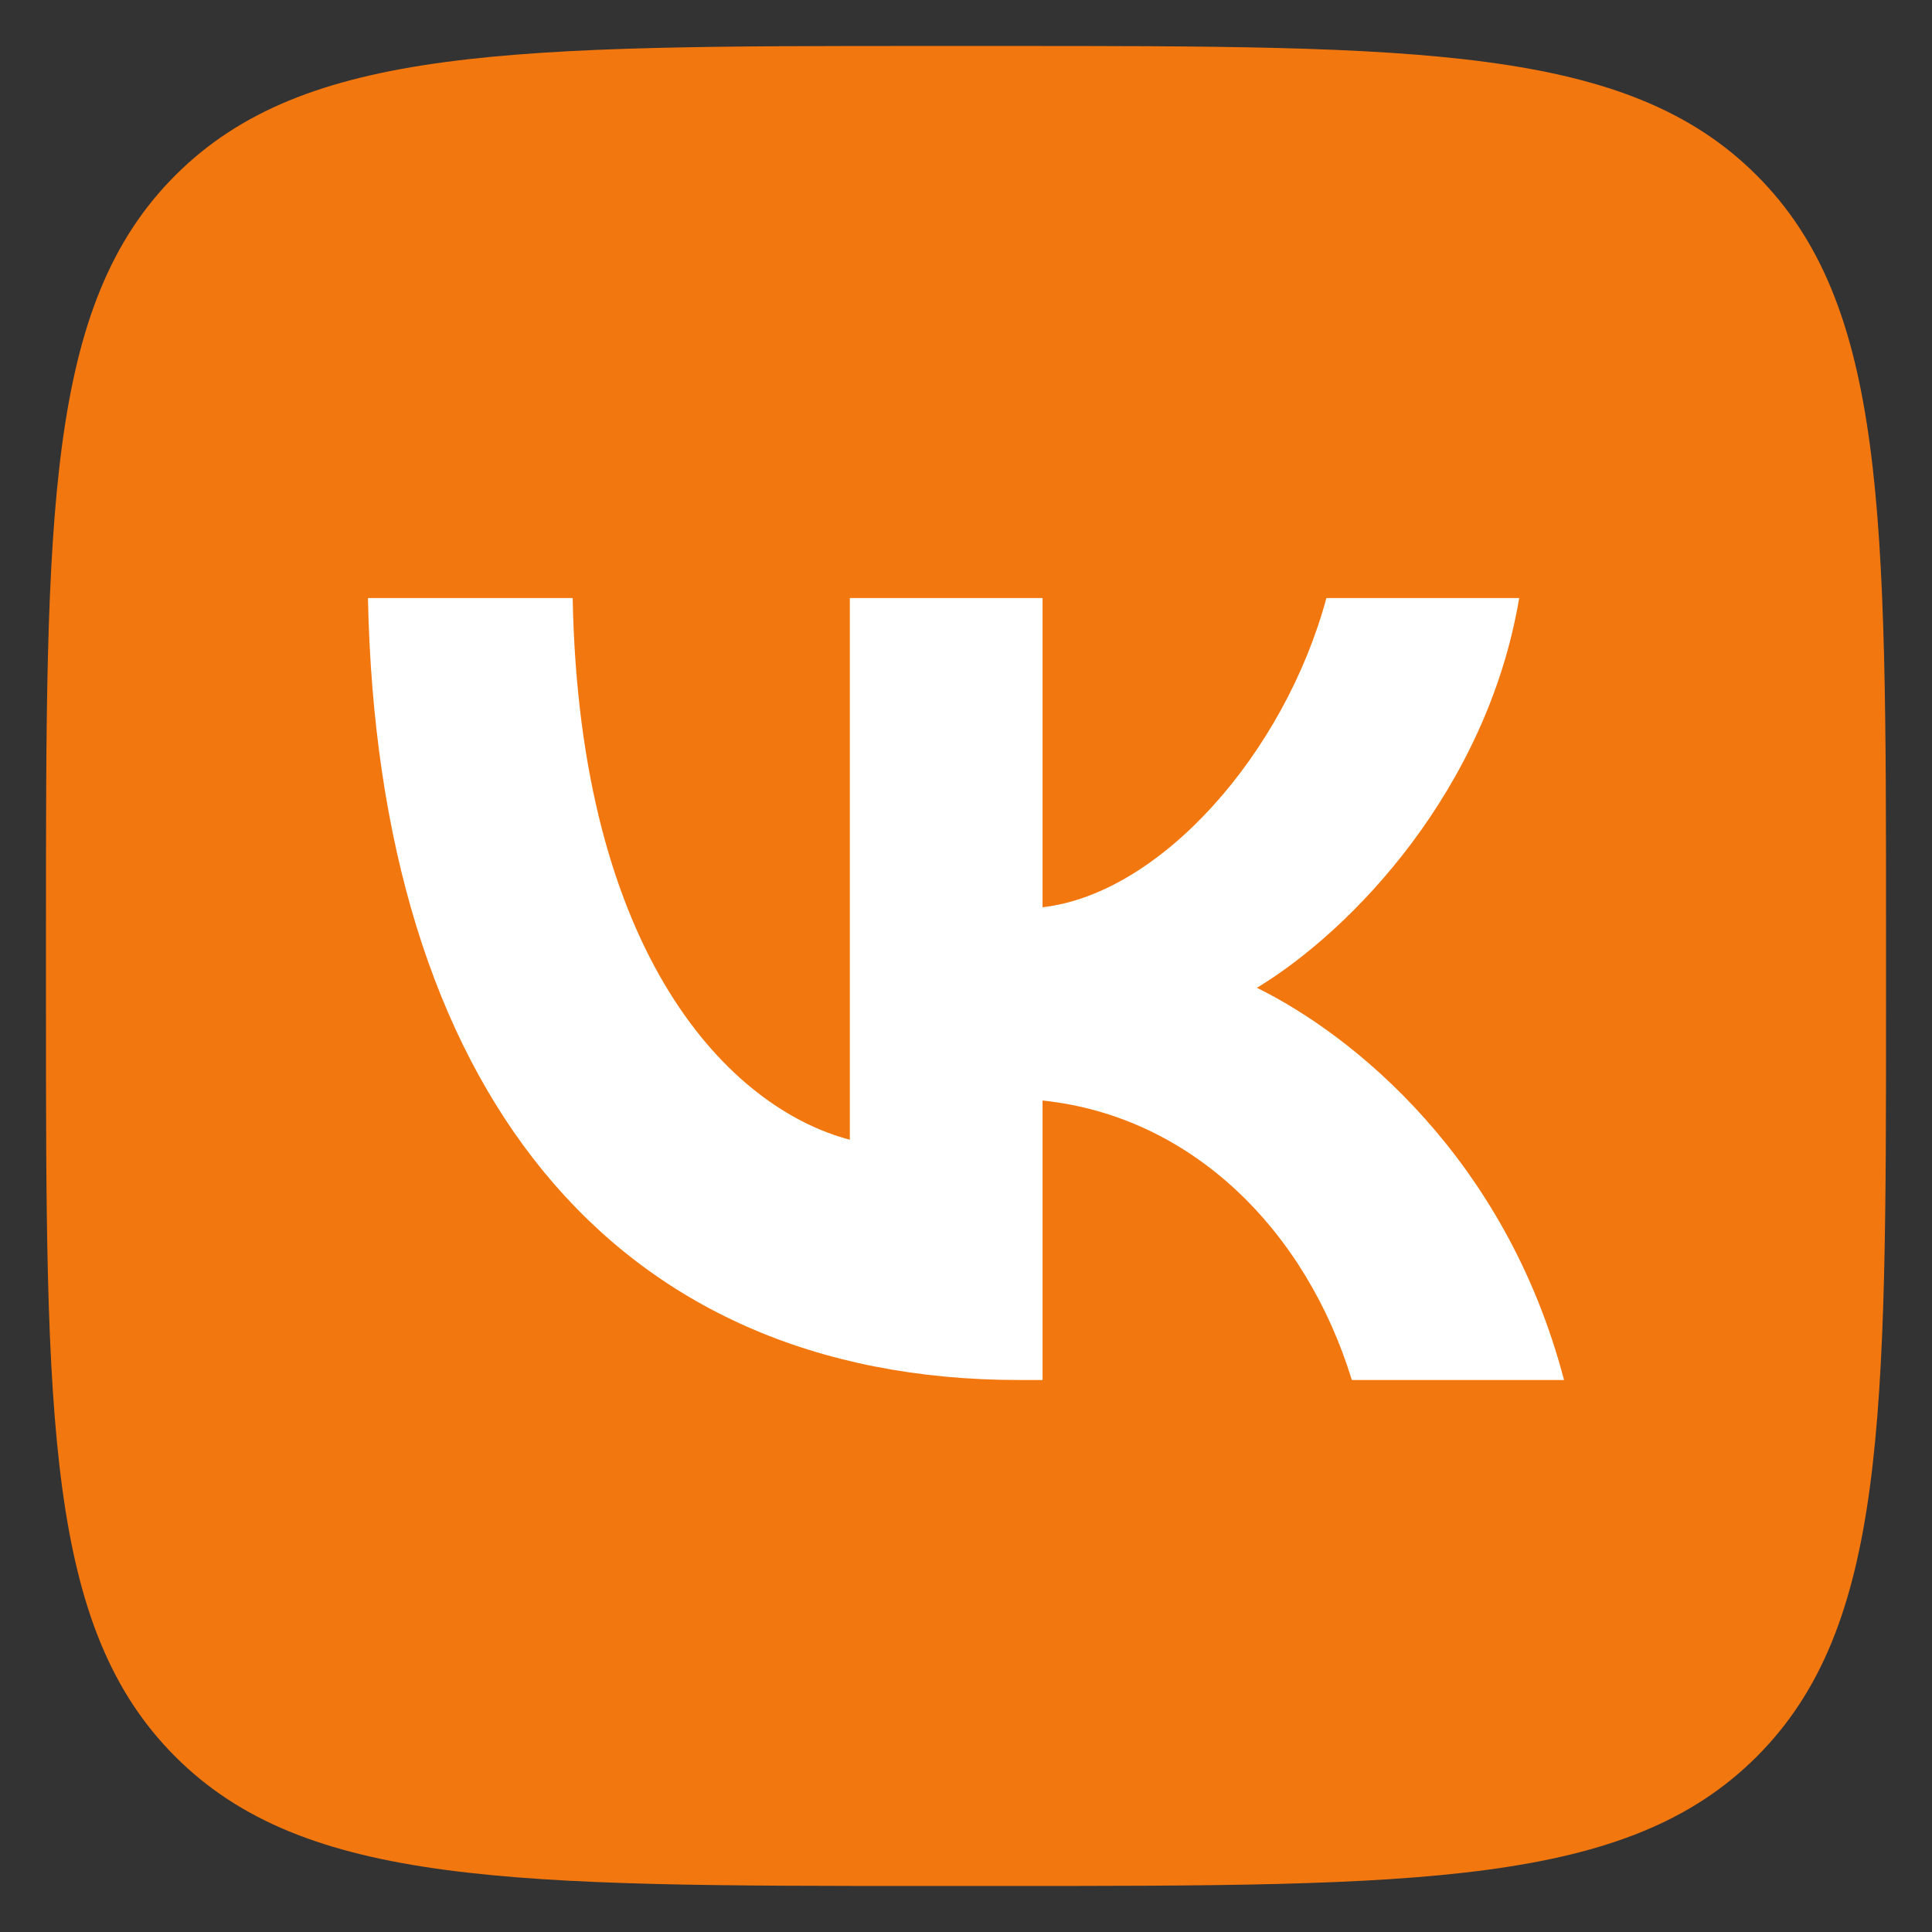 <svg width="24" height="24" viewBox="0 0 24 24" fill="none" xmlns="http://www.w3.org/2000/svg">
<rect x="0" y="0" width="24" height="24" fill="#333333" stroke="none"/>
<g clip-path="url(#clip0_409_2400)">
<path d="M0.571 11.543C0.571 6.371 0.571 3.785 2.178 2.178C3.785 0.571 6.371 0.571 11.543 0.571H12.457C17.629 0.571 20.215 0.571 21.822 2.178C23.429 3.785 23.429 6.371 23.429 11.543V12.457C23.429 17.629 23.429 20.215 21.822 21.822C20.215 23.428 17.629 23.428 12.457 23.428H11.543C6.371 23.428 3.785 23.428 2.178 21.822C0.571 20.215 0.571 17.629 0.571 12.457V11.543Z" fill="#F3770F"/>
<path d="M12.664 17.143C7.587 17.143 4.692 13.496 4.571 7.429H7.114C7.198 11.882 9.072 13.769 10.557 14.158V7.429H12.951V11.27C14.417 11.104 15.958 9.354 16.477 7.429H18.872C18.473 9.801 16.802 11.552 15.614 12.271C16.802 12.855 18.705 14.381 19.429 17.143H16.793C16.227 15.295 14.816 13.866 12.951 13.671V17.143H12.664Z" fill="white"/>
</g>
<defs>
<clipPath id="clip0_409_2400">
<rect width="24" height="24" fill="white"/>
</clipPath>
</defs>
</svg>
